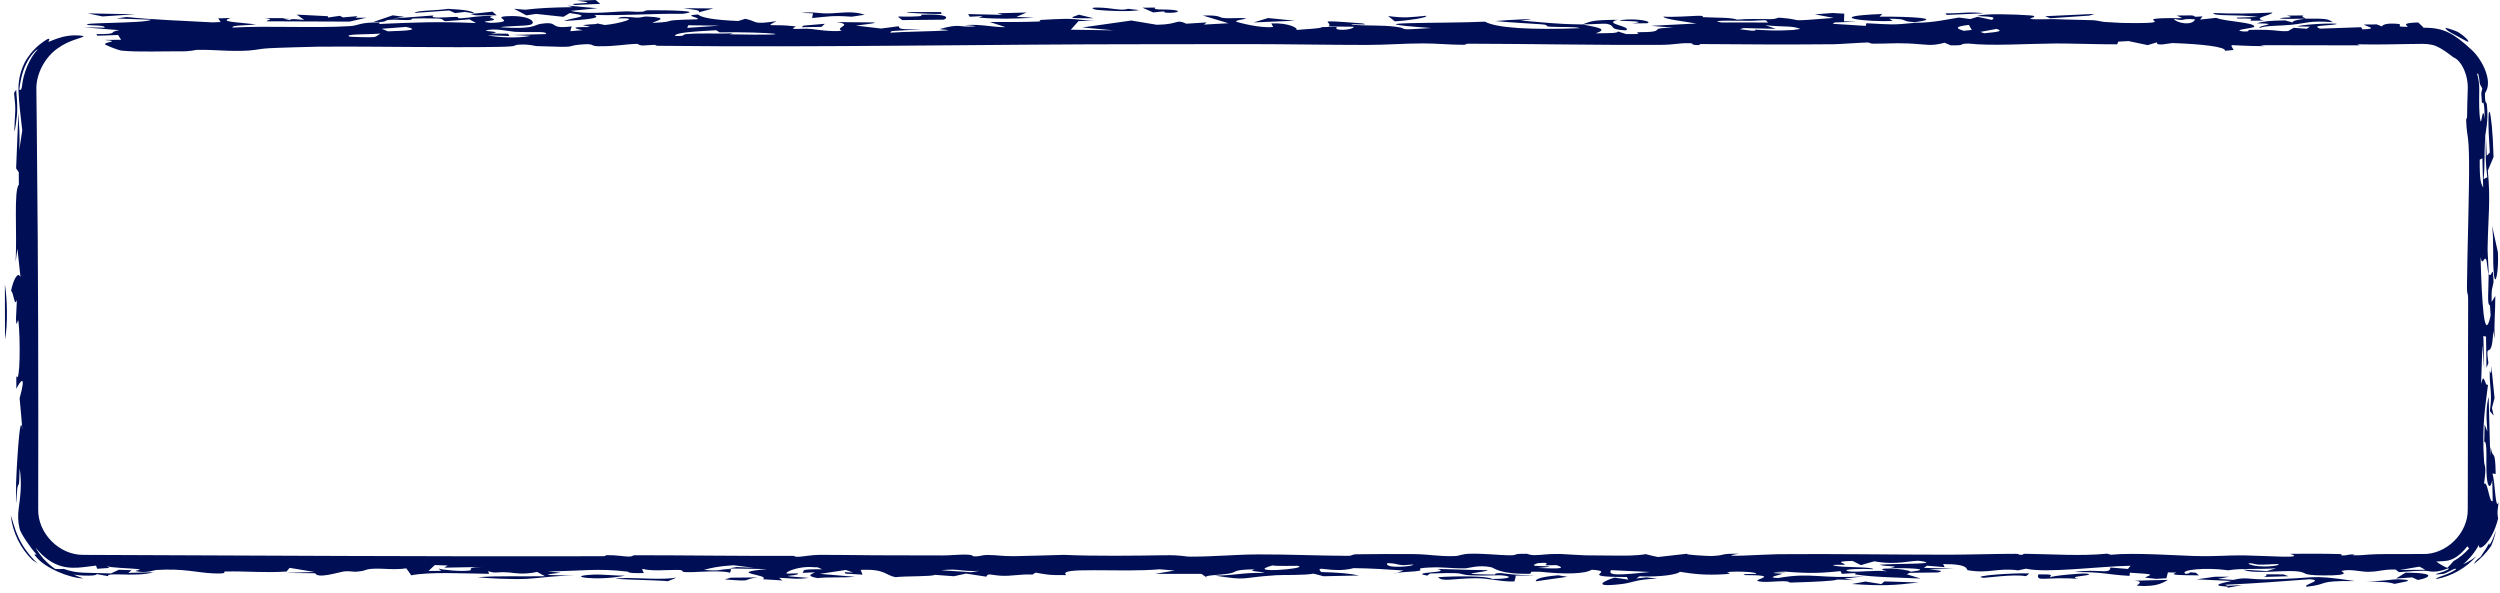 <svg width="388" height="92" viewBox="0 0 388 92" fill="none" xmlns="http://www.w3.org/2000/svg">
<path d="M89.298 0.773C87.222 0.413 94.152 0.649 89.551 0.11C90.51 0.074 91.476 0.036 92.435 -7.78881e-09C92.679 0.2 92.928 0.399 93.171 0.598C91.883 0.657 90.594 0.716 89.298 0.774C89.298 0.774 89.298 0.774 89.298 0.773ZM87.539 3.272C88.72 2.703 92.472 2.551 88.419 2.026C88.096 2.222 87.766 2.417 87.444 2.612C86.037 2.461 84.621 2.309 83.213 2.159C82.707 2.233 82.202 2.308 81.696 2.381C81.051 2.042 80.413 1.702 79.768 1.361C80.34 1.411 80.92 1.461 81.493 1.511C83.755 1.236 85.768 1.16 88.839 1.109C88.57 1.029 88.299 0.949 88.029 0.869C89.588 1.005 91.146 1.142 92.698 1.279C91.35 1.413 89.843 1.562 88.594 1.687C90.593 2.219 94.119 1.923 95.954 1.812C98.454 1.66 97.889 1.913 99.743 1.808C100.039 1.791 100.073 1.593 100.658 1.589C103.612 1.574 109.347 1.679 105.993 2.142C101.132 2.082 96.987 2.454 92.218 2.318C93.48 2.853 90.967 3.035 87.539 3.272ZM176.834 1.568C175.361 1.828 172.361 1.723 170.329 1.543C170.326 1.543 170.324 1.543 170.322 1.543C169.874 1.503 168.861 1.158 170.322 1.172C172.702 1.196 173.853 1.74 175.102 1.371C175.661 1.439 176.249 1.5 176.834 1.568ZM182.007 1.536C183.468 1.669 182.805 2.079 180.977 1.968C180.977 1.968 180.977 1.969 180.977 1.969C180.214 1.923 181.712 1.599 178.976 1.928C178.417 1.672 177.866 1.439 177.314 1.192C177.984 1.188 178.595 1.181 179.298 1.178C178.825 1.598 180.548 1.404 182.007 1.536ZM108.461 1.91C108.69 1.532 107.729 1.534 106.091 1.272C107.637 1.284 109.182 1.298 110.721 1.31C109.965 1.51 109.217 1.71 108.461 1.91ZM72.152 1.851C72.149 1.851 72.147 1.851 72.144 1.851C71.638 1.911 71.13 1.971 70.63 2.03C70.328 1.895 70.029 1.76 69.726 1.625C67.937 1.752 66.138 1.879 64.349 2.006C64.567 1.594 67.778 1.661 69.547 1.373C72.178 1.497 73.446 1.736 73.617 2.086C73.13 2.008 72.645 1.929 72.152 1.851ZM346.004 89.505C345.406 89.619 344.815 89.734 344.217 89.848C345.012 89.9 345.802 89.94 346.604 90C348.702 89.503 348.899 89.943 351.648 89.912C360.073 89.818 357.838 89.046 365.447 90.176C359.338 90.123 361.685 90.654 358.002 91.063C357.239 90.751 360.889 90.049 358.416 89.903C354.154 90.233 350.056 90.54 345.328 90.753C345.466 90.806 345.603 90.86 345.741 90.914C346.491 90.88 347.235 90.846 347.985 90.812C347.176 90.956 346.385 91.099 345.563 91.245C346.602 90.918 343.954 91.1 344.308 90.725C344.466 90.558 345.636 90.326 346.327 90.166C344.545 90.079 342.717 89.999 340.915 89.915C341.849 89.781 342.782 89.648 343.709 89.515C344.471 89.511 345.228 89.508 345.99 89.504C345.995 89.504 346 89.505 346.004 89.505ZM0.756 44.132C1.145 46.395 1.21 50.507 0.777 52.671C0.77 49.822 0.763 46.98 0.756 44.132ZM73.788 2.374C73.532 2.308 73.284 2.242 73.028 2.176C74.159 2.054 75.297 1.932 76.428 1.809C76.645 2.001 76.867 2.192 77.09 2.382C75.992 2.38 74.886 2.376 73.788 2.374ZM146.154 2.161C145.327 2.173 145.253 2.166 144.223 2.139C144.224 2.139 144.225 2.139 144.226 2.14C143.818 2.129 140.4 2.018 140.781 1.871C142.478 1.868 144.288 1.871 146.024 1.871C146.077 1.967 146.088 2.063 146.154 2.161ZM126.179 2.075C126.176 2.075 126.174 2.074 126.172 2.074C125.554 2.052 124.969 2.006 124.332 1.998C126.626 1.766 126.989 2.182 129.074 2.064C131.159 1.946 132.447 1.717 134.216 2.286C133.558 2.371 132.85 2.493 132.172 2.593C129.213 2.365 128.416 2.579 126.042 2.804C126.088 2.56 126.133 2.318 126.179 2.075ZM383.959 87.517C384.245 86.871 384.911 86.51 384.966 86.447C384.965 86.448 384.964 86.45 384.964 86.451C386.612 84.047 386.314 84.099 386.332 84.368C386.243 84.584 386.438 84.992 387.377 82.343C387.209 83.164 386.961 83.963 386.623 84.737C385.885 85.821 384.94 86.774 383.959 87.517ZM302.116 2.317C302.07 2.235 302.014 2.153 301.968 2.071C304.81 2.09 305.534 1.767 307.895 2.061C305.969 2.147 304.042 2.232 302.116 2.318C302.116 2.317 302.116 2.317 302.116 2.317ZM160.476 2.757C157.325 2.914 154.995 2.983 151.969 2.734C151.967 2.734 151.964 2.734 151.962 2.733C151.788 2.718 152.631 2.546 152.404 2.503C151.779 2.529 151.135 2.568 150.504 2.599C150.418 2.462 150.337 2.324 150.252 2.188C152.027 2.227 153.804 2.266 155.586 2.305C155.323 2.224 155.054 2.145 154.791 2.064C156.303 2.023 157.81 1.982 159.323 1.94C158.797 2.165 158.272 2.391 157.752 2.617C158.66 2.664 159.568 2.709 160.476 2.757ZM349.42 3.214C348.92 3.124 349.846 2.974 349.07 2.897C348.293 2.821 346.862 2.988 347.198 2.736C348.243 2.702 349.34 2.663 350.405 2.627C346.978 2.172 343.56 2.584 343.507 2.022C346.796 2.168 349.5 2.1 352.683 1.944C352.552 2.39 349.367 2.776 351.372 3.195C350.728 3.201 350.051 3.209 349.427 3.213C349.425 3.213 349.422 3.213 349.42 3.214ZM27.76 7.969C25.813 7.935 21.352 8.117 18.892 7.858C18.287 7.793 16.271 6.964 16.281 6.854C16.34 6.486 18.802 6.436 16.165 6.195C17.052 6.193 17.913 6.179 18.794 6.173C18.636 5.925 18.479 5.678 18.328 5.431C17.256 5.469 16.182 5.506 15.11 5.544C15.057 5.462 15.005 5.38 14.952 5.298C18.807 5.296 16.531 4.98 18.531 4.685C16.69 4.536 14.835 4.388 13 4.239C14.059 4.257 15.308 4.271 16.242 4.292C16.367 3.873 14.139 3.973 13.757 3.895C11.606 3.455 22.556 3.677 23.452 3.066C21.703 2.998 19.867 2.932 18.079 2.865C18.592 2.79 19.112 2.714 19.625 2.639C23.682 3.06 28.233 3.21 32.961 3.472C33.389 3.455 33.816 3.437 34.237 3.42C34.112 3.231 33.994 3.042 33.869 2.852C34.514 2.83 35.166 2.808 35.811 2.786C33.91 3.41 36.542 3.401 39.719 3.782C38.029 4.001 35.944 3.868 36.088 4.277C41.889 3.963 48.682 4.407 54.325 4.052C55.725 3.964 55.721 3.437 59.015 3.486C58.903 3.544 58.884 3.648 58.811 3.724C64.507 3.472 67.963 3.321 73.883 3.578C73.541 3.389 73.205 3.199 72.863 3.009C71.607 3.104 70.348 3.199 69.099 3.294C68.244 2.981 69.507 2.843 65.758 2.846C62.687 2.849 64.515 2.987 63.68 3.079C62.549 3.206 61.556 2.957 60.339 3.098C59.399 3.207 60.416 3.465 57.963 3.4C58.95 3.065 59.956 2.72 60.949 2.381C61.548 2.457 62.142 2.533 62.74 2.609C62.135 2.699 61.541 2.787 60.935 2.876C63.066 2.716 65.08 2.564 67.283 2.398C66.566 2.881 68.843 2.7 70.08 2.643C72.006 2.554 70.356 2.886 71.619 2.831C72.882 2.775 74.244 2.403 76.526 2.482C75.303 2.698 76.967 2.891 76.645 3.089C76.323 3.288 73.909 3.332 76.228 3.549C80.687 3.384 75.848 2.627 78.86 2.505C82.478 2.357 83.338 3.591 82.26 3.856C81.412 4.064 78.492 4.022 77.637 4.23C82.866 4.605 82.911 3.865 83.806 3.72C87.055 3.193 84.872 4.6 88.72 4.091C88.648 4.354 88.589 4.591 88.517 4.844C89.181 4.795 89.621 4.732 90.424 4.694C88.058 4.181 89.994 4.203 90.988 4.202C92.553 4.2 90.135 3.95 90.55 3.886C91.668 3.713 93.436 3.791 92.351 3.565C92.838 3.67 93.366 3.776 93.865 3.88C95.694 3.749 99.993 2.651 95.902 2.872C96.283 2.464 97.607 2.66 98.639 2.723C99.672 2.785 99.653 2.525 100.56 2.573C104.171 2.765 101.809 3.209 101.237 3.558C106.005 3.318 101.337 3.159 108.208 2.998C108.872 2.714 105.697 2.411 108.341 2.247C108.828 2.741 110.775 3.095 114.57 3.259C114.938 3.146 115.306 3.031 115.674 2.918C117.746 3.373 116.687 3.847 120.522 3.282C118.463 4.321 119.878 3.656 123.312 4.079C124.009 4.165 122.398 4.38 123.371 4.49C123.812 4.539 124.884 4.376 125.961 4.502C126.487 4.564 128.948 4.964 130.651 4.774C129.401 4.271 132.638 3.843 129.863 3.426C134.993 3.529 138.584 3.287 132.835 3.973C134.137 4.126 135.441 4.277 136.743 4.429C137.651 4.309 138.566 4.19 139.48 4.071C139.618 4.484 139.48 4.6 143.056 4.528C141.504 4.625 139.959 4.725 138.401 4.823C138.348 4.907 138.131 4.993 138.184 5.074C140.092 4.916 145.465 4.847 146.767 4.737C148.07 4.627 145.555 4.597 145.93 4.49C149.053 3.609 148.806 4.259 151.047 4.108C152.363 4.018 149.222 3.921 149.926 3.883C152.535 3.744 153.745 4.212 156.059 4.218C155.237 3.952 154.422 3.682 153.62 3.414C156.047 3.428 158.752 3.43 161.009 3.345C161.894 3.312 161.225 3.114 161.37 3.101C162.087 3.033 165.007 2.925 165.316 2.925C167.643 2.923 167.71 3.197 169.971 3.212C169.083 3.235 168.249 3.256 167.381 3.278C166.986 3.722 166.584 4.166 166.189 4.61C168.405 4.642 170.622 4.674 172.845 4.706C171.221 4.558 169.59 4.411 167.966 4.262C170.505 3.904 173.044 3.545 175.583 3.185C176.905 3.406 178.221 3.626 179.543 3.846C183.134 3.788 182.411 2.894 184.114 3.677C185.172 3.611 186.231 3.545 187.29 3.479C187.138 3.591 186.989 3.703 186.837 3.815C188.113 3.746 189.389 3.678 190.665 3.608C189.323 3.213 188.008 2.796 186.68 2.412C189.191 2.326 189.239 2.662 189.613 2.745C190.607 2.967 192.578 2.668 193.367 2.873C193.634 2.944 191.173 3.165 192.021 3.42C192.187 3.469 195.482 4.406 197.584 4.19C197.544 4.02 197.382 3.812 197.297 3.627C200.124 3.524 201.566 4.41 201.191 4.658C202.697 4.485 204.898 4.47 205.207 4.199C205.977 4.192 206.741 4.186 207.51 4.179C206.708 4.84 209.918 4.719 210.129 4.151C208.807 4.137 207.483 4.122 206.161 4.108C207.161 3.411 203.143 2.99 211.503 3.636C213.101 3.998 208.661 3.586 209.964 3.858C212.226 4.016 214.35 3.884 216.501 4.136C219.177 4.451 215.884 4.755 222.119 4.353C208.366 3.347 224.006 3.674 230.465 3.362C232.241 4.355 237.696 4.67 245.207 4.374C244.425 4.098 242.061 4.24 240.7 4.149C239.338 4.058 240.811 3.894 239.116 3.765C237.419 3.636 233.816 3.46 232.098 3.265C233.553 3.108 240.733 2.738 235.985 3.183C239.529 3.457 241.194 3.738 245.586 3.79C246.901 3.359 246.804 3.09 251.085 3.077C248.553 3.677 253.418 4.093 252.347 4.713C249.311 4.568 251.008 3.967 249.252 3.679C249.072 3.65 246.243 3.801 245.586 3.79C248.44 4.33 249.428 4.532 247.671 5.175C249.691 5.119 250.947 5.199 251.131 4.892C251.552 5.026 251.975 5.159 252.389 5.292C253.046 5.289 253.638 5.277 254.335 5.279C253.375 4.816 255.235 5.101 256.557 4.891C257.879 4.681 256.105 4.315 259.736 4.31C258.526 4.201 257.419 4.108 256.248 4.006C258.59 3.886 260.938 3.766 263.279 3.647C261.635 3.364 258.072 2.944 258.169 2.571C259.247 2.712 262.942 2.465 263.346 2.454C264.912 2.416 264.058 2.651 264.177 2.657C266.636 2.771 268.662 2.691 269.596 3.047C271.444 2.887 272.837 2.978 274.797 2.969C275.876 2.964 275.666 2.703 276.297 2.752C280.493 3.083 276.496 3.421 284.59 2.778C283.61 2.596 282.643 2.41 281.664 2.226C282.578 2.157 283.487 2.088 284.401 2.019C285.013 2.053 285.619 2.086 286.231 2.119C286.218 2.514 286.202 2.91 286.189 3.305C286.86 3.326 287.533 3.347 288.204 3.368C287.053 3.407 285.899 3.446 284.748 3.485C284.643 3.555 284.545 3.624 284.44 3.694C286.15 3.801 287.854 3.91 289.564 4.018C289.597 3.881 289.629 3.743 289.662 3.605C293.516 3.797 293.608 3.913 297.272 3.534C300.093 3.539 302.391 2.964 304.022 2.723C304.608 2.8 305.194 2.877 305.785 2.954C306.16 2.84 306.539 2.726 306.914 2.612C307.657 2.771 308.411 2.93 309.154 3.088C309.568 2.727 309.783 2.615 306.883 2.488C307.876 2.039 312.981 2.237 315.06 2.388C316.637 2.502 314.887 2.877 315.084 2.922C315.743 3.077 318.342 2.943 318.887 2.969C321.196 3.076 322.814 3.057 324.899 3.14C325.304 3.157 326.439 3.394 326.535 3.401C327.285 3.442 329.136 3.557 329.347 3.56C340.203 3.737 328.603 2.708 338.698 2.817C338.396 2.681 338.118 2.546 337.822 2.411C338.584 2.402 339.355 2.394 340.118 2.386C341.084 2.5 339.915 2.706 341.835 2.539C341.71 2.707 341.585 2.874 341.453 3.04C342.288 2.95 343.094 2.861 343.949 2.77C345.29 3.351 350.189 3.483 349.841 4.164C349.722 4.396 346.249 4.634 348.085 4.881C349.576 4.93 348.566 4.653 349.175 4.638C353.568 4.537 353.313 4.926 355.109 4.822C355.391 4.656 355.689 4.486 355.978 4.318C356.655 4.367 357.334 4.416 358.018 4.465C358.176 4.353 358.34 4.241 358.498 4.129C357.86 4.122 357.142 4.114 356.556 4.107C357.373 3.674 364.869 3.479 362.01 3.848C360.846 3.998 358.714 3.935 360.061 4.446C362.067 4.372 364.343 4.297 366.455 4.223C366.52 4.334 366.582 4.444 366.647 4.554C369.493 4.483 366.905 4.042 366.91 3.806C367.561 3.8 368.219 3.794 368.87 3.787C369.146 3.894 369.408 4.006 369.697 4.109C369.723 3.939 370.088 3.545 372.028 3.691C373.275 3.787 371.311 4.215 373.689 4.156C373.511 3.891 372.652 3.568 375.301 3.483C375.514 3.707 375.793 3.915 376 4.141C376.048 4.194 376.092 4.248 376.129 4.304C379.344 4.281 380.83 5.203 383.583 7.722C385.187 9.183 386.706 12.237 385.918 14C385.848 14.175 385.764 14.337 385.665 14.484C385.637 16.278 385.903 15.709 385.963 16.24C386.246 18.746 385.739 20.61 385.709 21.077C385.518 24.055 385.694 25.39 385.454 27.817C385.652 27.686 385.84 27.614 386.032 27.509C385.736 25.285 385.75 24.16 385.814 21.042C385.853 22.087 385.894 23.133 385.934 24.179C386.094 24.008 386.255 23.838 386.415 23.674C385.782 14.031 386.782 16.281 387 24.365C386.703 25.062 386.407 25.784 386.109 26.475C386.559 31.145 386.168 33.342 386.074 38.623C386.064 39.251 386.235 41.538 386.243 42.521C386.244 42.505 386.246 42.488 386.247 42.472C386.527 43.083 386.657 42.255 386.907 42.156C386.939 42.689 386.97 43.222 387.002 43.755C386.81 44.944 386.653 44.526 386.699 46.867C386.889 46.551 387.08 46.24 387.27 45.924C387.277 48.489 387.07 50.168 387.159 52.556C387.087 52.155 387.015 51.758 386.943 51.357C386.759 56.553 385.64 52.418 386.197 56.345C386.099 56.595 386.001 56.838 385.903 57.088C385.879 55.47 385.856 53.852 385.832 52.24C385.694 52.208 385.556 52.172 385.418 52.146C385.459 53.876 385.502 55.614 385.543 57.344C385.45 56.081 385.358 54.811 385.265 53.548C385.199 55.554 385.132 57.56 385.066 59.566C385.574 57.436 385.637 60.197 386.14 59.678C385.721 63.23 385.169 66.02 385.522 71.525C385.593 72.617 385.944 72.024 385.516 75.121C386.076 74.372 386.339 78.252 386.871 77.754C386.845 76.675 386.829 75.557 386.798 74.512C386.613 75.702 386.105 75.899 385.954 74.091C385.762 71.782 386.114 68.415 385.551 68.553C385.577 67.632 385.593 66.776 385.615 65.882C385.755 66.25 385.896 66.611 386.035 66.972C385.816 64.428 385.887 62.829 386.24 61.606C386.321 64.638 386.401 67.663 386.482 70.695C386.506 70.248 386.53 69.795 386.553 69.349C386.913 71.644 387.254 69.276 387.331 73.558C387.166 73.532 387.002 73.511 386.836 73.485C387.277 75.043 387.274 79.312 387.781 77.95C387.726 78.407 387.678 78.734 387.651 79C387.598 79.565 387.6 79.876 387.712 80.449C386.736 84.46 384.412 85.847 384.764 84.502C384.148 85.658 383.301 86.711 382.279 87.575C382.999 87.245 383.696 86.824 384.35 86.32C382.739 88.151 380.492 89.433 378.103 89.875C377.948 89.667 379.074 89.424 379.984 89.014C380.901 88.617 381.601 88.147 380.91 88.297C380.645 88.364 379.572 89.019 379.232 89.057C377.503 89.269 377.988 89.078 378.728 88.88C379.476 88.667 380.441 88.214 379.914 88.231C378.298 88.835 377.626 88.724 377.246 88.694C376.857 88.637 376.715 88.574 376 88.578C375.37 88.575 374.311 88.632 372.313 88.797C372.136 88.661 371.945 88.523 371.781 88.388C369.447 88.38 369.636 88.686 367.631 88.744C366.374 88.78 364.798 88.242 363.411 88.609C363.163 88.676 365.497 89.334 360.592 89.305C356.786 89.283 358.37 88.818 356.313 88.653C354.254 88.488 349.544 89.133 348.156 88.402C349.235 88.499 350.608 88.551 351.805 88.631C352.292 88.488 352.766 88.347 353.246 88.206C350.51 88.39 347.681 88.173 345.84 88.512C342.189 87.993 338.106 88.475 339.212 89.061C340.413 88.977 339.106 88.721 340.775 88.884C340.946 89.021 341.126 89.156 341.297 89.293C338.455 89.277 336.482 89.28 337.778 88.864C337.337 88.854 336.901 88.844 336.46 88.834C336.381 89.136 336.311 89.438 336.232 89.739C335.706 89.773 335.178 89.807 334.651 89.841C334.066 89.775 333.48 89.708 332.888 89.641C333.684 89.164 335.04 89.148 330.554 88.882C330.541 89.046 330.522 89.21 330.508 89.375C326.753 89.166 326.654 88.767 321.939 88.781C325.556 88.209 327.535 89.223 327.522 88.076C328.43 88.151 329.345 88.228 330.253 88.303C330.391 88.137 330.528 87.97 330.659 87.803C325.786 87.891 317.69 88.986 314.427 88.26C314.033 88.349 313.637 88.425 313.235 88.521C310.039 88.083 308.658 89.066 305.416 88.5C305.081 88.44 305.781 87.516 301.56 87.55C301.665 87.67 301.72 87.872 301.805 88.023C300.891 87.95 299.982 87.873 299.075 87.797C298.911 87.908 298.738 88.019 298.574 88.131C300.133 88.174 301.687 88.217 303.246 88.26C301.951 88.299 300.647 88.337 299.352 88.375C301.042 88.556 301.804 88.558 300.785 88.848C299.319 88.866 297.85 88.884 296.383 88.902C296.232 88.976 296.082 89.051 295.931 89.126C296.641 89.347 297.359 89.564 298.069 89.79C294.248 89.608 290.925 89.599 287.992 89.162C287.492 89.089 289.26 88.8 285.854 89.06C285.801 88.907 285.71 88.783 285.651 88.641C281.48 89.07 280.111 88.942 275.763 88.632C278.578 88.921 276.066 88.734 275.349 88.888C274.858 88.995 276.775 88.979 276.558 89.091C276.341 89.202 273.85 89.65 275.98 89.704C281.203 88.786 282.625 89.883 289.334 89.442C288.302 89.561 287.262 89.679 286.229 89.797C286.715 89.878 287.151 89.951 287.677 90.036C283.935 89.856 285.755 89.973 284.217 90.114C282.678 90.256 279.881 90.376 278.006 90.415C277.416 90.427 278.038 90.222 276.706 90.202C275.798 90.189 273.318 90.494 272.745 90.134C272.37 89.9 276.355 89.255 270.845 89.257C269.808 89.027 272.45 89.098 272.507 89.07C272.987 88.797 269.6 88.592 268.034 88.8C267.907 88.819 269.144 89.031 267.799 89.115C264.609 89.314 262.767 89.07 260.701 88.74C260.478 89.127 257.793 89.59 254.452 89.447C254.281 89.558 254.118 89.67 253.947 89.781C254.466 89.723 254.985 89.665 255.503 89.606C256.069 89.676 256.668 89.726 257.221 89.808C253.861 89.903 253.385 90.438 251.774 90.633C246.26 91.3 249.602 89.888 250.596 89.645C251.313 89.744 252.007 89.854 252.717 89.957C252.638 89.822 252.558 89.686 252.486 89.55C244.231 89.555 251.229 88.674 247.039 88.424C245.96 89.088 242.883 89.151 238.963 88.73C238.529 88.734 238.093 88.734 237.659 88.739C237.587 88.835 237.588 88.983 237.47 89.047C232.747 89.16 231.906 88.137 231.459 88.04C229.473 87.611 227.926 88.205 227.34 88.21C224.874 88.231 224.157 87.967 221.809 88.08C219.284 88.203 221.011 88.405 220.242 88.587C219.626 88.731 217.634 88.756 216.811 88.906C217.138 88.783 217.501 88.664 217.827 88.541C215.21 88.375 213.071 88.213 210.099 88.172C206.745 89.065 203.891 87.559 205.048 88.781C207.863 88.864 209.437 89.003 210.944 89.315C209.096 89.354 207.246 89.393 205.399 89.433C204.859 89.299 204.477 89.168 203.839 89.031C202.458 89.316 199.256 89.194 197.999 89.278C192.113 89.669 193.934 90.155 188.56 89.339C192.433 89.259 192.427 88.863 196.268 88.917C195.439 88.634 193.487 88.693 194.75 88.353C191.034 88.437 192.236 88.74 190.789 89.009C189.542 89.241 187.03 89.254 187.172 89.555C186.915 89.39 186.717 89.229 186.461 89.064C184.054 89.065 181.647 89.065 179.24 89.067C180.266 88.894 181.292 88.721 182.318 88.549C181.542 88.483 180.766 88.418 179.99 88.353C174.071 88.891 163.863 87.905 165.493 89.257C162.639 89.3 162.282 89.13 160.73 88.874C160.559 88.977 160.393 89.062 160.222 89.177C158.38 89.069 156.967 89.454 155.343 89.354C153.718 89.255 153.315 88.891 153.078 89.503C152.026 89.327 150.98 89.181 149.934 89.018C149.303 89.157 148.673 89.295 148.049 89.433C147.062 89.36 146.073 89.287 145.087 89.215C144.56 89.507 140.68 89.381 138.97 89.577C137.347 89.262 137.392 88.271 133.573 88.448C133.671 88.694 133.768 88.939 133.867 89.185C132.992 89.134 132.116 89.083 131.235 89.031C131.182 88.951 131.137 88.871 131.084 88.791C131.531 88.816 131.972 88.84 132.419 88.866C132.031 88.73 131.651 88.595 131.27 88.459C129.935 88.66 128.598 88.862 127.256 89.063C129.065 89.215 130.874 89.367 132.682 89.52C130.413 89.7 128.834 89.52 126.86 89.721C125.144 89.382 125.778 89.186 126.475 88.818C125.837 88.85 125.192 88.88 124.554 88.911C124.975 88.543 123.896 88.323 127.625 88.353C127.368 88.248 127.107 88.148 126.857 88.039C126.245 88.055 125.849 87.967 125.178 88.007C123.349 88.118 121.948 88.765 122.073 88.992C122.14 89.111 123.943 88.883 123.871 89.052C123.692 89.461 119.556 89.277 125.521 89.689C123.542 89.949 123.099 89.753 120.916 89.677C121.087 89.814 121.253 89.95 121.417 90.086C120.405 90.023 119.391 89.96 118.378 89.898C119.786 89.196 112.32 88.933 119.041 88.32C117.055 88.288 115.075 88.257 113.096 88.223C113.504 88.151 113.912 88.08 114.319 88.008C115.214 88.046 116.103 88.084 116.997 88.121C115.945 87.989 114.891 87.858 113.839 87.727C111.353 87.89 110.378 88.141 109.24 88.45C112.134 88.676 111.189 88.368 113.443 88.306C113.364 88.502 113.468 88.683 113.271 88.889C112.106 88.483 108.306 88.778 107.425 88.798C104.743 88.858 106.846 88.459 105.052 88.451C103.256 88.443 101.138 88.68 99.672 88.284C99.698 88.506 99.815 88.736 99.921 88.938C97.125 89.011 97.683 88.749 97.393 88.715C92.776 88.157 90.271 88.628 84.989 88.685C85.66 88.754 86.337 88.816 87.015 88.88C83.03 89.351 85.714 89.207 89.174 89.362C85.931 89.315 84.074 89.716 81.785 89.836C79.497 89.955 75.572 89.749 74.137 89.588C77.419 89.33 80.959 89.5 84.603 89.429C84.189 89.203 83.786 89.012 83.359 88.763C81.143 89.238 79.858 88.921 79.128 88.858C76.985 88.673 77.052 89.08 75.757 88.642C75.809 88.793 75.848 88.92 75.9 89.06C71.474 88.997 66.699 88.731 63.818 89.287C63.555 88.925 63.357 88.577 63.054 88.208C61.18 88.48 59.575 88.201 57.996 88.265C56.424 88.329 57.023 88.621 55.175 88.734C54.833 88.754 54.12 88.571 53.279 88.706C52.428 88.842 49.293 89.851 48.918 88.969C47.333 88.965 45.833 88.933 44.281 88.918C45.794 88.868 47.307 88.82 48.813 88.771C47.524 88.557 46.243 88.344 44.954 88.131C44.789 88.321 44.625 88.515 44.467 88.703C40.994 88.935 38.474 88.623 34.968 88.697C34.383 88.709 35.764 89.086 33.166 88.99C30.569 88.894 28.64 88.191 24.215 88.463C23.991 88.477 22.68 89.015 21.095 88.642C20.734 88.558 22.253 88.433 21.424 88.322C20.596 88.211 16.898 88.12 16.608 87.856C16.648 87.949 16.879 88.046 16.991 88.141C16.359 88.186 15.722 88.231 15.084 88.275C15.025 88.11 14.961 87.945 14.902 87.781C14.217 87.853 13.595 87.934 13 88.016C10.791 88.278 8.179 88.289 5.502 84.968C6.218 86.251 7.264 87.414 8.562 88.299C9.019 88.331 9.471 88.33 9.903 88.296C10.889 88.656 11.938 88.854 13 88.883C14.41 88.921 15.821 88.959 17.229 88.997C17.637 88.805 18.037 88.615 18.445 88.424C19.103 88.448 19.754 88.472 20.412 88.497C20.247 88.636 20.081 88.773 19.91 88.911C21.212 88.877 22.516 88.843 23.811 88.809C21.174 89.625 16.446 88.739 16.787 89.422C16.202 89.316 15.616 89.21 15.031 89.103C14.845 89.344 14.164 89.359 13 89.329C12.548 89.318 12.03 89.272 11.45 89.17C11.913 89.407 12.46 89.609 12.934 89.775C10.715 89.695 7.037 88.194 5.61 86.429C4.965 85.704 5.807 86.236 5.629 86.01C4.673 84.952 3.099 82.628 3.028 81.998C2.77 80.918 2.774 79.921 2.893 79C3.156 77.011 3.417 75.183 3.058 72.653C2.929 76.461 2.983 74.389 2.693 75.744C2.602 76.169 2.412 81.089 2.496 74.928C2.506 74.206 3.055 63.027 3.475 66.701C3.341 64.892 3.186 63.476 3.044 61.819C4.152 57.767 3.111 59.169 2.538 60.347C2.535 59.682 2.53 59.05 2.53 58.366C3.132 59.82 3.169 52.414 2.865 49.902C2.764 49.06 2.571 51.414 2.48 49.467C2.523 48.54 2.577 47.488 2.624 46.509C2.244 47.929 2.097 45.141 1.709 45.18C2.055 43.398 2.786 42.035 3.183 43.014C3.022 41.541 2.862 40.06 2.7 38.587C2.609 39.271 2.518 39.964 2.426 40.648C2.669 35.833 2.115 29.643 2.929 28.636C2.923 27.998 2.918 27.354 2.912 26.715C2.775 26.518 2.637 26.328 2.5 26.13C2.619 23.243 2.739 20.363 2.858 17.476C2.943 20.047 3.139 20.659 2.98 23.354C3.138 22.315 3.297 21.257 3.455 20.238C3.167 17.489 2.946 16.349 2.872 14C2.847 12.876 2.981 11.405 3.875 9.611C3.933 9.485 4.571 8.404 5.435 7.559C6.281 6.693 7.299 6.096 7.37 6.069C8.031 5.803 7.304 6.591 7.603 6.48C7.997 6.317 9.341 5.707 10.627 5.559C11.911 5.377 13.045 5.582 12.999 5.62C12.646 5.966 10.785 6.158 8.934 7.517C7.059 8.814 5.534 11.438 5.646 14C5.702 17.724 5.716 21.116 5.735 22.856C5.939 41.691 5.968 60.374 5.929 79C5.823 82.764 9.214 86.192 13 86.117C39.835 86.216 66.608 86.394 93.608 86.326C94.132 86.325 93.903 86.17 94.127 86.163C95.514 86.125 96.877 86.365 97.39 86.375C98.486 86.396 97.882 86.173 98.683 86.173C106.958 86.176 114.766 86.306 123.047 86.268C123.586 86.266 123.036 86.444 123.983 86.412C124.472 86.395 126.002 86.122 127.106 86.118C130.96 86.104 134.198 86.192 138.262 86.187C140.486 86.185 143.821 86.208 146.307 86.204C147.404 86.202 148.548 86.077 149.633 86.073C151.172 86.067 150.858 86.32 151.094 86.336C152.134 86.405 152.278 86.127 153.264 86.134C155.099 86.147 155.198 86.332 157.526 86.317C159.19 86.305 162.999 86.159 165.097 86.116C170.004 86.331 176.187 86.245 180.765 86.174C183.475 86.132 183.726 86.392 184.831 86.391C188.724 86.386 191.679 86.054 195.335 86.043C200.188 86.029 204.489 86.249 209.191 86.264C209.953 86.267 209.778 86.029 210.526 86.023C213.296 86.001 216.837 85.957 219.303 85.991C222.052 86.028 223.066 86.374 225.756 86.304C226.545 86.283 226.776 85.98 228.097 85.941C230.208 85.88 232.523 86.147 233.996 86.177C236.016 86.216 234.26 85.908 236.983 85.949C237.095 85.951 237.502 86.171 238.087 86.161C239.79 86.131 239.621 85.957 242.114 85.974C242.353 85.976 245.659 86.186 245.987 86.187C247.921 86.191 251.814 86.264 252.959 86.22C257.05 86.061 253.829 85.729 257.309 86.449C258.841 86.273 260.36 86.094 261.984 85.923C260.9 86.082 265.299 86.313 265.609 86.298C268.166 86.178 266.643 85.898 269.885 85.944C265.603 86.592 274.068 86.028 275.956 86.011C285.045 85.931 293.308 86.092 302.443 86.088C305.502 86.087 309.6 85.95 312.836 85.953C313.59 85.953 313.02 86.106 313.684 86.11C314.346 86.112 313.612 85.94 314.368 85.949C319.07 86.009 322.755 86.333 327.063 85.928C327.273 85.986 327.266 86.033 327.613 86.097C331.139 85.734 337.928 86.222 340.48 86.289C344.472 86.394 345.492 86.148 348.391 86.198C352.226 86.264 357.983 86.744 355.412 85.951C358.042 85.927 360.575 85.92 363.232 85.993C363.527 86.002 363.324 86.203 363.442 86.207C364.192 86.236 364.436 86.056 364.942 86.048C366.315 86.025 364.075 86.241 366.032 86.181C367.065 86.149 367.651 85.992 370.519 85.988C372.331 85.986 374.159 85.985 376 85.985C379.65 86.087 383.08 82.778 382.996 79C383.011 68.128 383.038 57.084 383.054 46.419C383.055 45.202 382.86 46.003 382.873 44.477C382.916 39.175 383.244 29.686 383.199 25.115C383.154 20.544 382.87 21.575 382.75 18.714C382.727 18.162 382.889 18.615 382.892 18.115C382.898 16.803 382.94 15.394 382.991 14C383.086 12.462 382.62 10.948 381.953 9.952C381.196 8.891 381.039 9.167 380.383 8.606C379.382 7.797 378.182 7.101 377.471 6.96C376.969 6.85 376.477 6.805 376 6.809C372.375 6.83 369.508 6.965 365.817 6.876C365.987 6.932 366.1 6.984 366.244 7.039C361.082 7.03 355.925 7.021 350.762 7.012C351.006 7.063 351.241 7.115 351.485 7.167C345.427 7.139 346.118 6.583 346.651 7.757C346.21 7.799 345.743 7.847 345.323 7.885C345.494 7.28 341.829 6.837 337.166 6.683C336.824 6.671 334.529 7.261 334.779 6.564C334.181 6.735 333.824 6.852 333.318 7.002C332.331 6.791 331.332 6.582 330.345 6.372C329.813 6.404 329.273 6.434 328.74 6.465C328.661 6.602 328.722 6.744 328.551 6.878C326.078 6.899 321.006 6.73 319.052 6.747C314.198 6.791 309.256 7.16 305.48 6.761C303.641 6.802 305.468 7.07 302.733 7.036C302.423 6.901 302.133 6.77 301.811 6.631C299.575 7.237 299.108 6.868 296.045 6.741C293.973 6.655 292.616 6.804 290.644 6.775C290.144 6.767 290.214 6.589 289.872 6.595C288.727 6.613 285.459 6.858 284.65 6.865C277.323 6.929 271.029 6.902 264.051 6.837C263.301 6.83 264.273 7.006 263.497 6.998C262.248 6.986 262.983 6.717 262.259 6.703C260.242 6.668 260.226 6.953 257.412 6.967C248.145 7.016 237.49 6.802 227.808 6.783C227.506 6.783 227.524 6.95 227.195 6.952C225.051 6.96 222.881 6.734 220.935 6.737C217.705 6.74 215.278 6.975 212.088 6.974C205.853 6.973 200.281 6.853 193.869 6.846C188.62 6.841 184.061 6.863 178.306 6.862C153.167 6.859 127.514 7.388 102.204 7.107C101.56 7.099 101.822 6.952 101.626 6.958C99.758 7.022 99.591 7.221 98.927 6.804C96.547 6.886 95.796 7.199 92.923 7.177C91.391 7.165 92.534 6.68 89.943 6.93C87.604 7.156 90.186 7.422 83.228 7.151C83.043 7.143 82.137 6.848 80.69 6.924C79.236 7.001 80.919 7.212 77.42 7.276C69.205 7.425 58.806 7.17 49.256 7.248C48.658 7.253 42.894 7.411 41.756 7.484C39.553 7.626 40.014 7.845 37.153 7.899C34.943 7.94 33.12 7.692 30.522 7.741C30.219 7.747 29.712 8.003 27.76 7.969ZM336.467 90.001C335.928 90.252 334.954 91.176 331.693 90.895C331.384 90.869 333.053 90.233 331.252 90.132C333.014 90.065 334.731 90.043 336.467 90C336.467 90.001 336.467 90.001 336.467 90.001ZM13.624 2.077C16.064 2.123 18.513 2.169 20.953 2.215C19.269 2.327 17.583 2.439 15.906 2.551C15.143 2.393 14.387 2.235 13.624 2.077ZM317.394 2.515C317.392 2.515 317.39 2.515 317.387 2.515C319.952 2.396 322.519 2.277 325.084 2.158C324.815 2.245 324.544 2.333 324.275 2.421C322.249 2.559 320.223 2.698 318.204 2.836C317.934 2.729 317.664 2.622 317.394 2.515ZM297.128 3.445C295.49 3.34 295.891 3.164 294.99 2.993C294.99 2.993 294.99 2.994 294.99 2.994C294.752 2.949 293.644 2.91 293.216 2.904C293.374 3.014 293.578 3.122 293.749 3.232C289.927 3.498 282.454 2.551 292.13 2.169C291.985 2.308 291.847 2.447 291.702 2.586C296.51 2.547 301.87 2.849 297.128 3.445ZM297.806 90.401C293.702 90.857 292.386 90.953 287.407 90.641C288.11 90.512 288.813 90.383 289.517 90.254C290.339 90.385 291.155 90.516 291.977 90.648C291.98 90.648 291.982 90.648 291.984 90.648C292.149 90.509 292.314 90.371 292.471 90.233C294.247 90.289 296.03 90.345 297.806 90.401ZM140.017 3.116C138.873 2.206 139.203 2.735 142.47 2.53C143.602 2.458 142.499 2.299 143.203 2.273C147.003 2.128 147.307 2.737 146.459 3.055C144.308 3.076 142.135 3.096 140.024 3.116C140.021 3.116 140.019 3.116 140.017 3.116ZM41.409 3.305C41.406 3.305 41.404 3.305 41.402 3.305C41.303 3.083 42.835 3.023 41.107 2.813C42.422 2.814 43.736 2.815 45.057 2.816C44.67 2.837 44.274 2.857 43.887 2.877C44.229 2.953 44.572 3.031 44.914 3.107C45.381 2.852 45.815 3 47.196 3.085C46.814 2.813 46.434 2.54 46.053 2.268C47.657 2.349 49.268 2.43 50.872 2.512C50.892 2.58 50.912 2.649 50.932 2.718C51.537 2.63 52.136 2.541 52.74 2.453C52.905 2.535 53.063 2.617 53.228 2.699C53.958 2.637 54.689 2.575 55.418 2.512C55.64 2.71 54.032 2.796 56.883 2.745C56.009 2.949 55.136 3.152 54.255 3.356C49.973 3.339 45.691 3.322 41.409 3.305ZM169.743 2.836C165.027 2.874 166.356 2.73 167.447 2.28C168.21 2.465 168.98 2.65 169.743 2.836ZM386.763 34.999C387.071 36.367 387.375 37.741 387.671 39.142C387.842 41.931 387.283 44.721 387.063 42.623C386.8 40.097 387.095 37.459 386.763 34.999ZM372.191 89.9C375.603 90.043 372.392 90.407 371.623 90.62C370.679 90.278 369.363 90.308 367.249 90.269C369.234 90.246 371.626 89.876 372.191 89.899C372.191 89.899 372.191 89.9 372.191 89.9ZM357.797 2.891C356.43 2.901 355.07 2.986 353.847 2.882C354.216 2.588 356.662 2.856 354.912 2.42C355.787 2.413 356.663 2.406 357.531 2.397C356.979 2.578 357.721 2.713 357.794 2.89C357.795 2.891 357.796 2.891 357.797 2.891ZM215.435 2.49C218.119 2.837 218.627 2.689 221.331 2.448C221.712 2.731 218.488 3.205 216.469 3.309C216.127 3.036 215.784 2.763 215.435 2.49ZM1.683 80.058C1.895 80.405 2.151 81.908 2.904 83.472C3.624 85.049 4.882 86.585 5.859 87.451C5.587 87.291 5.319 87.118 5.057 86.933C3.193 85.145 1.961 82.663 1.683 80.058ZM366.243 90.244C366.596 90.255 366.932 90.263 367.249 90.269C366.897 90.273 366.557 90.266 366.243 90.244ZM223.362 88.678C224.486 88.338 221.144 88.223 225.202 88.357C225.202 88.356 225.202 88.356 225.202 88.356C227.886 88.444 228.478 88.467 230.964 88.493C230.069 88.93 225.025 89.087 231.977 89.177C232.069 89.177 231.887 88.917 232.997 88.953C233.34 88.964 234.438 89.177 236.106 89.239C236.646 89.259 240.699 89.325 235.174 89.329C235.339 89.634 235.042 89.942 235.055 90.238C232.898 90.324 231.241 89.727 228.96 89.742C225.572 89.765 223.848 90.368 223.197 89.577C226.046 89.382 230.936 89.378 231.574 89.854C234.33 89.859 235.121 89.469 232.899 89.277C223.382 89.522 230.287 88.698 221.953 89.009C221.854 89.119 221.512 89.237 221.564 89.341C219.02 88.954 222.961 88.8 223.362 88.678ZM243.264 89.52C241.619 89.752 239.98 89.987 238.343 90.22C238.343 89.841 239.246 89.501 241.837 89.287C242.31 89.365 242.791 89.443 243.264 89.52ZM104.94 89.619C104.703 89.826 104.072 90.014 103.611 90.211C103.111 90.037 91.272 89.87 97.295 89.699C98.17 89.674 103.506 90.039 104.94 89.619ZM196.802 2.8C198.197 2.938 199.585 3.077 200.973 3.215C198.837 3.303 196.699 3.393 194.563 3.482C195.311 3.255 196.054 3.027 196.802 2.8ZM386.402 57.698C386.409 57.109 386.693 59.065 386.648 56.744C386.829 58.474 386.983 60.094 387.153 61.785C387.019 62.291 386.886 62.803 386.752 63.309C386.838 63.704 386.923 64.106 387.009 64.501C386.814 64.264 386.623 64.054 386.424 63.804C386.843 60.956 386.368 60.303 386.402 57.698ZM350.72 4.363C350.208 3.938 354.332 3.685 350.275 3.618C351.045 3.338 352.282 3.192 354.657 3.167C355.038 3.274 355.418 3.38 355.799 3.487C355.852 3.201 356.463 3.095 357.797 2.891C357.798 2.892 357.799 2.892 357.801 2.892C361.41 2.872 361.195 2.967 362.063 3.436C358.241 3.171 358.127 3.6 355.522 3.855C353.733 4.031 351.398 3.951 350.72 4.363ZM117.554 89.614C114.852 89.973 117.277 90.307 112.483 89.926C112.792 89.835 113.102 89.745 113.411 89.654C114.792 89.64 116.174 89.627 117.554 89.614ZM337.384 2.907C337.693 3.564 340.237 4.076 340.671 3.007C338.192 2.789 339.403 3.395 337.384 2.907ZM373.354 88.871C374.591 88.879 375.446 88.934 376 89.019C377.292 89.171 377.037 89.543 376 89.842C375.782 89.905 375.532 89.963 375.261 90.014C374.959 89.879 374.656 89.744 374.36 89.61C373.525 89.671 372.69 89.733 371.854 89.793C372.354 89.486 372.855 89.178 373.354 88.871ZM253.322 3.629C256.966 3.16 249.388 3.368 251.934 3.075C253.966 2.841 256.644 3.314 255.631 3.61C254.928 3.618 254.144 3.624 253.329 3.629C253.326 3.629 253.324 3.629 253.322 3.629ZM274.408 3.495C273.81 2.993 274.672 3.14 271.793 3.23C270.971 3.255 264.438 3.067 267.181 3.483C269.515 3.483 271.982 3.49 274.408 3.495ZM318.237 89.605C318.193 89.386 323.224 88.907 323.87 89.027C323.87 89.026 323.87 89.026 323.87 89.026C325.613 89.353 320.306 89.399 322.608 89.848C317.511 89.453 315.986 90.408 316.341 89.15C319.344 89.094 317.922 89.354 318.237 89.605ZM2.663 17.515C2.663 17.512 2.663 17.51 2.663 17.508C2.653 17.846 2.332 20.629 2.221 20.291C2.316 16.943 2.527 17.54 2.181 14.423C2.276 14.277 2.369 14.149 2.464 14C2.48 13.973 2.497 13.946 2.513 13.918C2.515 13.945 2.516 13.973 2.517 14C2.585 15.188 2.712 15.88 2.663 17.515ZM92.139 89.179C93.369 89.122 95.614 89.359 97.015 89.344C92.555 90.254 87.226 89.406 92.139 89.179ZM87.528 3.273C87.532 3.273 87.535 3.273 87.539 3.272C87.538 3.273 87.536 3.273 87.535 3.274C87.533 3.274 87.531 3.273 87.528 3.273ZM187.453 89.724C187.294 89.665 187.204 89.614 187.172 89.569C187.172 89.565 187.172 89.561 187.172 89.556C187.258 89.612 187.349 89.668 187.453 89.724ZM307.782 89.671C305.686 89.366 312.667 88.882 314.925 88.997C314.767 89.136 314.743 89.262 314.375 89.422C312.553 89.062 308.13 89.722 307.782 89.671ZM381.493 4.981C382.73 5.76 383.088 6.3 383.102 6.428C383.106 6.571 382.738 6.373 382.231 6.088C381.233 5.472 379.546 4.8 379.546 4.319C379.569 4.265 381.376 4.86 381.493 4.981ZM351.301 89.545C352.706 89.18 349.881 89.084 354.399 89.147C354.662 89.241 354.925 89.335 355.188 89.43C353.892 89.468 352.596 89.507 351.301 89.545ZM384.98 39.913C385.183 46.859 385.54 53.501 386.545 48.977C386.512 48.452 386.481 47.919 386.449 47.393C385.959 47.314 386.226 45.374 386.242 42.535C386.048 42.13 386.003 40.556 385.838 40.26C385.518 39.689 385.293 41.498 384.98 39.913ZM124.391 4.223C124.503 4.139 124.612 4.055 124.724 3.972C125.823 3.878 126.924 3.784 128.022 3.69C127.845 3.85 127.667 4.011 127.49 4.171C126.457 4.189 125.43 4.206 124.398 4.223C124.396 4.223 124.393 4.223 124.391 4.223ZM250.032 88.486C249.401 89.406 251.606 89.237 256.078 88.772C254.066 88.677 252.045 88.581 250.032 88.486ZM306.013 4.647C305.869 4.386 305.726 4.125 305.575 3.864C303.201 4.136 303.642 4.435 304.779 4.782C305.193 4.737 305.599 4.692 306.013 4.647ZM271.811 4.759C272.796 4.813 272.293 4.602 272.396 4.606C274.889 4.717 275.24 4.814 278.299 4.655C278.674 4.6 279.042 4.541 279.417 4.484C278.003 3.936 276.976 4.235 273.984 3.913C274.523 4.101 275.06 4.289 275.6 4.478C273.936 4.438 272.279 4.399 270.616 4.359C270.418 4.417 270.221 4.475 270.023 4.532C270.615 4.607 271.226 4.691 271.811 4.759ZM111.689 3.985C110.071 3.964 108.445 3.941 106.827 3.92C106.768 4.055 106.711 4.191 106.652 4.325C108.329 4.212 110.012 4.099 111.689 3.985ZM216.811 88.906C216.683 88.953 216.558 89.001 216.446 89.05C216.457 88.991 216.597 88.944 216.811 88.906ZM3.43 13.275C3.596 11.523 4.507 9.079 5.853 7.674C5.684 7.614 4.746 8.532 4.082 9.883C3.386 11.219 3.103 12.931 3.007 13.823C3.07 14.115 3.345 14.012 3.43 13.275ZM379.812 88.14C380.168 87.809 380.488 87.458 380.77 87.096C381.678 86.581 382.506 85.91 383.204 85.117C383.119 85.003 383.032 84.891 382.945 84.779C381.533 86.523 380.598 86.797 380.066 86.968C379.5 87.1 379.158 87.069 378.117 87.154C378.626 87.531 379.189 87.865 379.812 88.14ZM60.206 4.862C63.765 4.769 65.027 4.594 63.021 4.179C61.765 4.274 60.502 4.369 59.246 4.465C59.568 4.597 59.891 4.73 60.206 4.862ZM152.006 88.593C149.028 88.748 148.979 88.191 146.068 88.502C147.627 88.605 149.185 88.709 150.737 88.811C151.156 88.739 151.586 88.666 152.006 88.593ZM298.048 87.064C296.792 86.871 294.443 87.791 290.912 87.112C290.07 87.314 289.543 87.508 288.819 87.707C288.398 87.491 287.92 87.272 287.519 87.057C287.516 87.057 287.514 87.057 287.512 87.057C284.309 87.13 286.385 87.401 286.313 87.631C286.279 87.726 283.902 87.567 284.645 87.774C285.927 88.129 290.72 87.925 290.733 88.358C289.049 88.216 285.761 88.334 286.734 88.623C287.799 88.94 290.898 88.409 292.871 88.672C290.043 87.98 295.884 88.194 296.548 88.725C299.975 88.317 296.825 88.151 293.313 88.17C295.457 87.762 292.301 87.982 291.781 87.644C293.992 87.439 301.58 87.61 298.048 87.064ZM384.42 11.382C384.661 12.118 384.802 13.055 384.78 14C384.748 15.815 384.736 17.656 384.952 18.676C385.152 19.62 385.307 15.911 385.622 18.469C385.591 16.162 385.468 15.635 385.193 16.029C385.16 15.504 385.127 14.971 385.095 14.445C385.127 14.298 385.16 14.149 385.192 14C385.213 13.91 385.233 13.819 385.252 13.73C385.131 13.479 385.001 13.232 384.862 13.007C384.829 12.509 384.753 12.007 384.637 11.518C384.566 11.477 384.49 11.396 384.42 11.382ZM66.507 88.61C67.164 88.607 67.815 88.603 68.473 88.599C68.401 88.532 68.314 88.462 68.231 88.393C68.172 88.339 68.112 88.284 68.052 88.23C68.433 88.424 71.566 88.748 72.886 88.54C73.549 88.436 72.04 88.065 74.852 88.001C72.814 88.02 70.925 88.07 68.946 88.102C69.124 87.992 69.294 87.88 69.472 87.77C69.471 87.77 69.47 87.77 69.468 87.77C68.811 87.745 68.146 87.719 67.488 87.694C67.159 88 66.835 88.305 66.507 88.61ZM307.941 5.164C310.184 4.948 310.935 4.836 309.876 4.487C309.874 4.486 309.871 4.486 309.869 4.486C309.034 4.641 308.198 4.796 307.363 4.95C307.553 5.022 307.744 5.093 307.941 5.164ZM197.491 87.752C192.723 89.079 203.461 88.266 201.417 87.814C201.325 87.793 197.938 87.899 197.491 87.752ZM372.478 88.463C373.65 88.453 374.823 88.444 376 88.435C376.131 88.434 376.262 88.43 376.392 88.423C376.26 88.355 376.129 88.284 376 88.21C375.833 88.121 375.665 88.032 375.5 87.943C374.493 88.116 373.485 88.29 372.478 88.463ZM75.699 5.465C77.076 5.829 80.613 5.961 82.341 5.565C81.433 5.518 80.525 5.472 79.617 5.426C81.333 5.38 83.03 5.33 84.759 5.287C84.851 4.779 82.859 5.074 79.859 4.934C79.395 4.911 76.426 4.281 75.401 4.756C75.195 4.854 78.353 4.92 76.158 5.204C77.118 5.226 77.946 5.221 78.853 5.234C78.919 5.355 78.984 5.476 79.056 5.596C77.935 5.553 76.82 5.508 75.699 5.465ZM384.854 24.775C384.826 28.028 385.029 28.43 385.387 29.107C385.347 27.594 385.307 26.081 385.266 24.568C385.129 24.64 384.992 24.703 384.854 24.775ZM104.777 5.581C106.558 5.639 105.795 5.348 106.512 5.292C109.221 5.084 111.07 5.292 113.746 5.161C113.569 5.218 113.406 5.27 113.234 5.325C113.237 5.325 113.239 5.325 113.241 5.325C125.916 5.571 119.258 4.909 111.675 5.017C111.497 4.908 111.327 4.8 111.149 4.692C107.755 4.882 104.625 5.064 104.777 5.581ZM239.857 87.707C239.712 87.639 240.942 87.207 238.634 87.409C236.805 88.039 239.804 87.727 240.554 87.969C239.93 88.029 239.29 88.088 238.672 88.149C242.408 88.327 242.953 88.177 241.592 87.717C241.495 87.686 240.002 87.775 239.857 87.707ZM215.304 87.396C214.791 88.324 219.506 87.907 219.335 87.619C218.684 87.607 218.178 87.765 217.488 87.695C216.79 87.626 216.612 87.409 215.304 87.396ZM350.386 87.623C350.248 87.619 348.86 87.229 348.998 87.534C350.714 88.257 354.173 87.792 353.568 87.54C352.424 87.553 351.661 87.661 350.386 87.622C350.386 87.623 350.386 87.623 350.386 87.623ZM54.241 5.683C54.306 5.709 57.769 5.866 58.215 5.72C58.584 5.557 58.766 5.381 59.043 5.211C57.135 5.368 53.274 5.249 54.248 5.683C54.245 5.683 54.243 5.683 54.241 5.683Z" fill="#000F55"/>
</svg>
